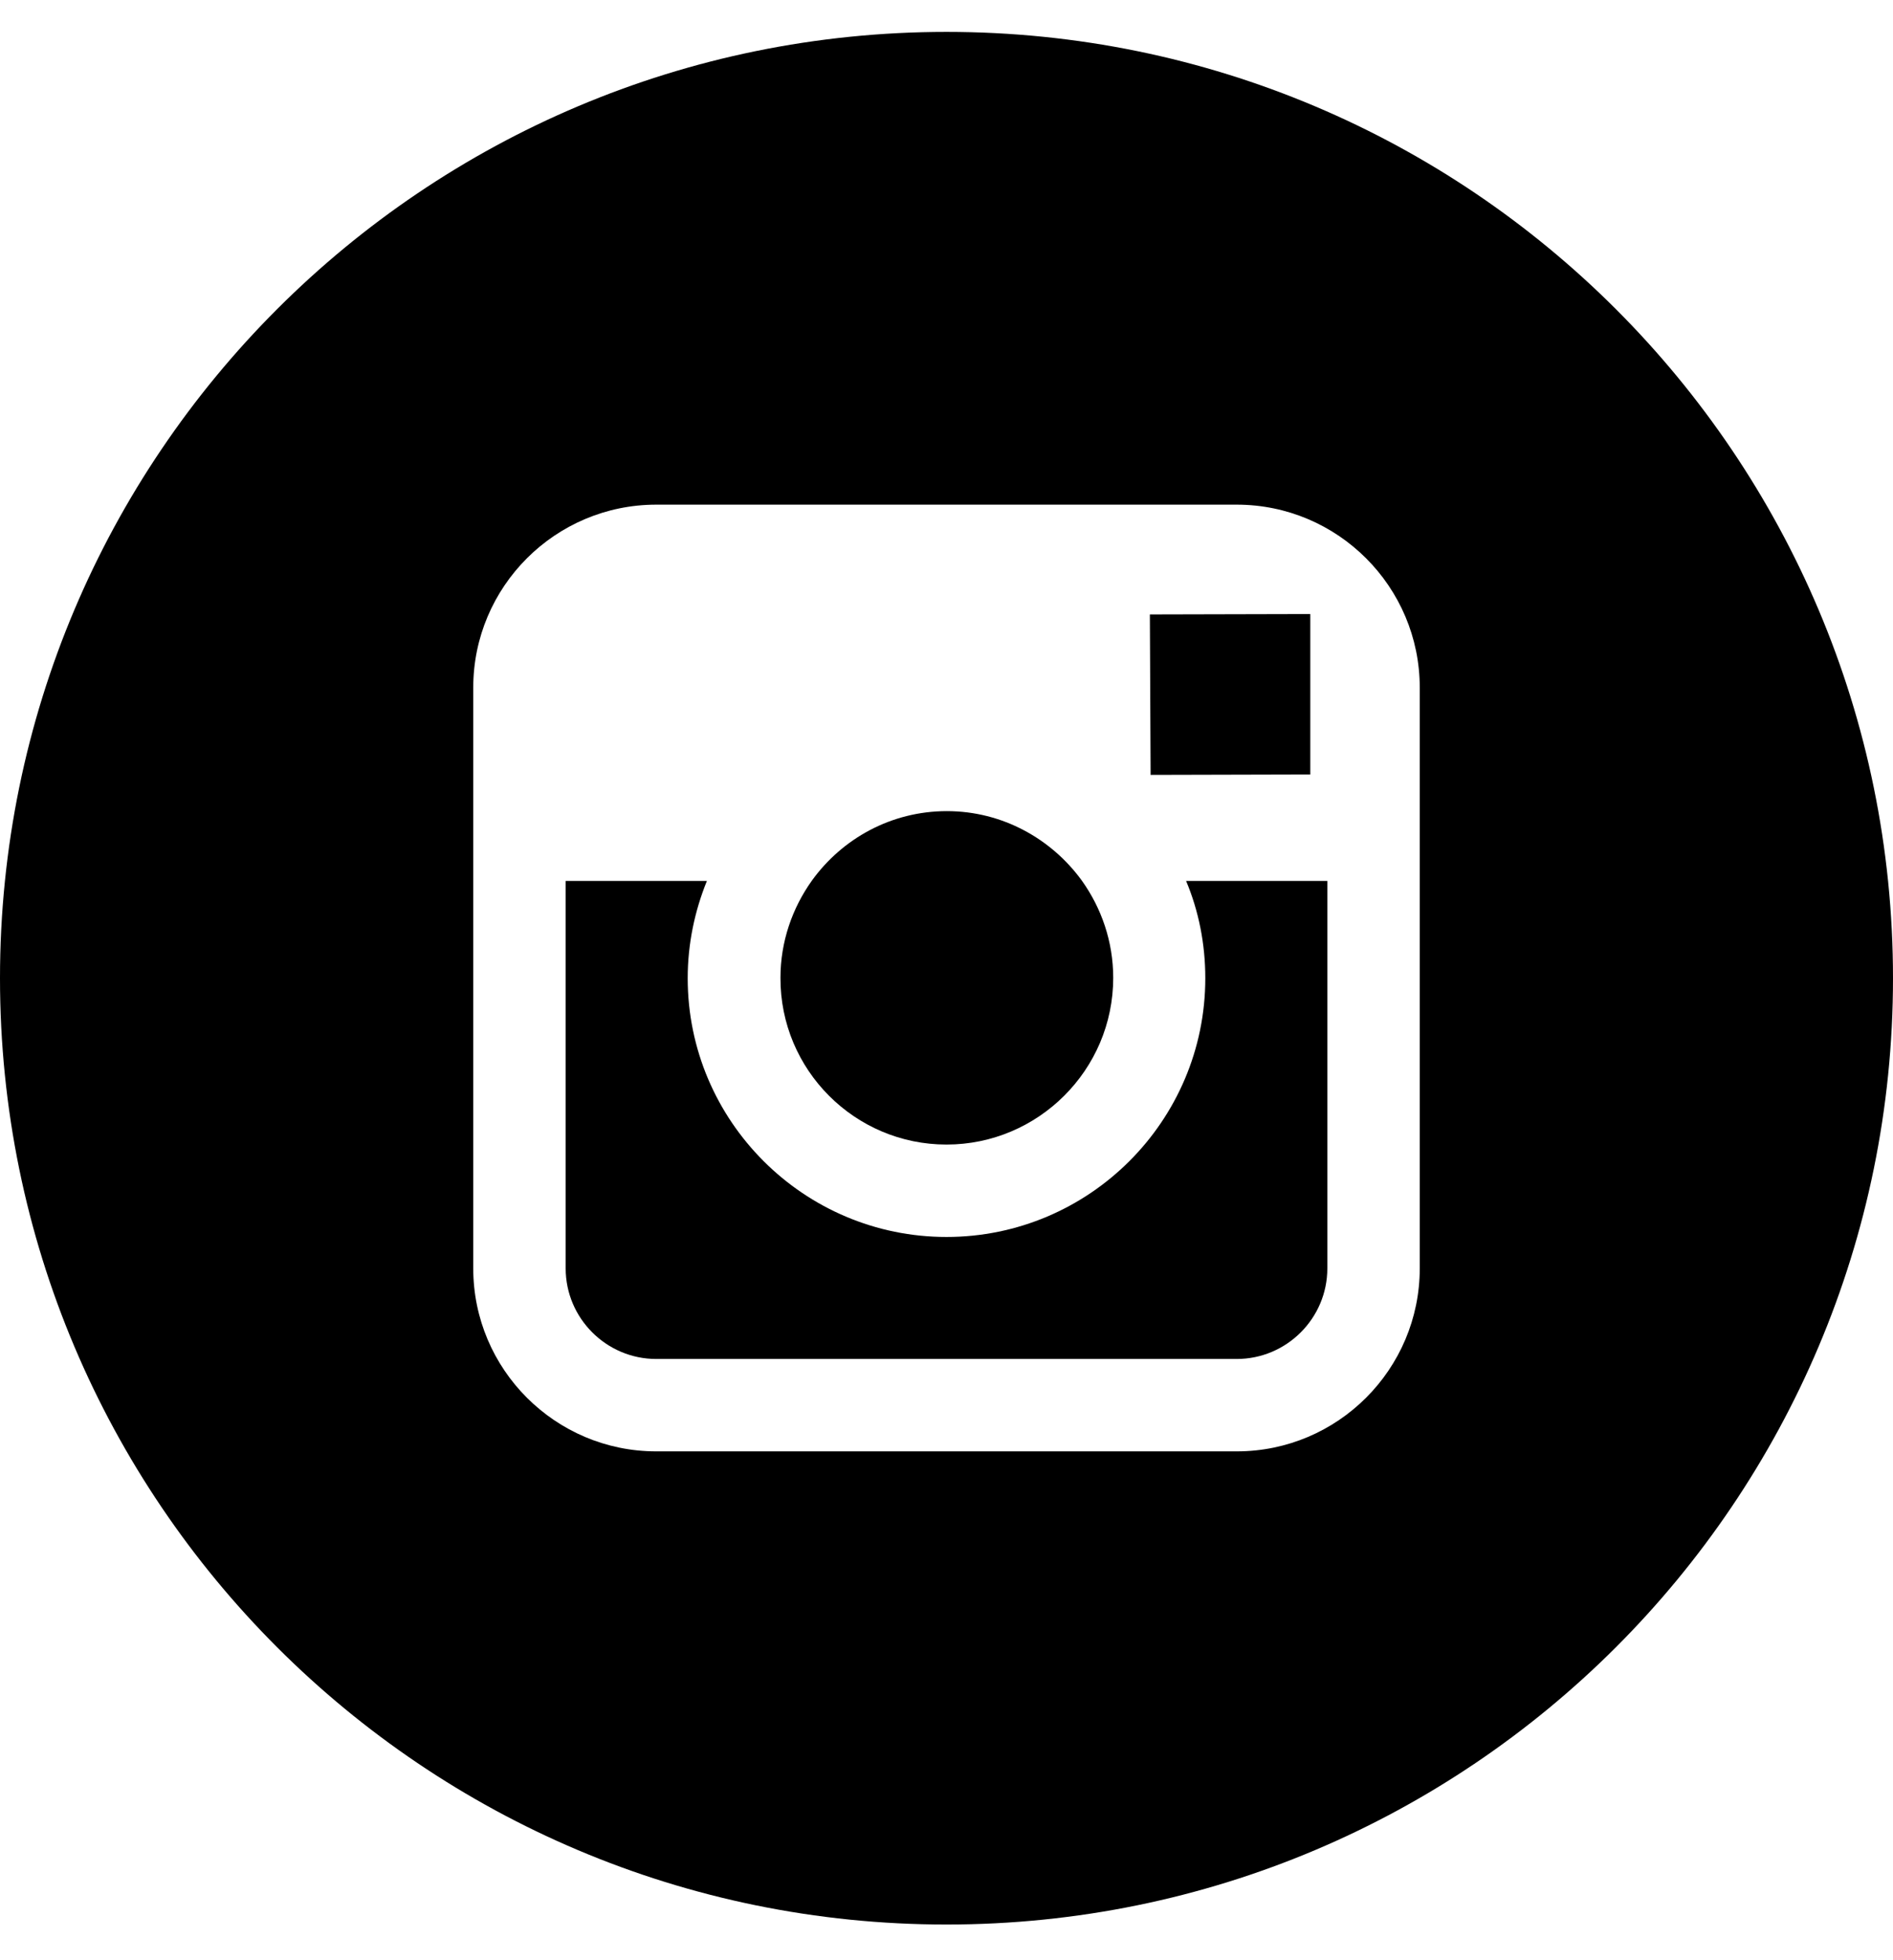 <svg width="28" height="29" viewBox="0 0 28 29" fill="none" xmlns="http://www.w3.org/2000/svg">
<path d="M14 16.933C15.356 16.933 16.466 15.828 16.466 14.466C16.466 13.93 16.291 13.433 16.002 13.028C15.553 12.41 14.826 12 14.005 12C13.185 12 12.458 12.405 12.009 13.028C11.72 13.433 11.544 13.93 11.544 14.466C11.539 15.828 12.644 16.933 14 16.933Z" fill="black"/>
<path d="M19.381 11.458V9.085H19.075L17.008 9.09L17.019 11.464L19.381 11.458Z" fill="black"/>
<path d="M17.828 14.472C17.828 16.583 16.111 18.3 14 18.3C11.889 18.3 10.172 16.583 10.172 14.472C10.172 13.963 10.276 13.476 10.456 13.033H8.367V18.765C8.367 19.503 8.969 20.105 9.707 20.105H18.293C19.031 20.105 19.633 19.503 19.633 18.765V13.033H17.544C17.73 13.476 17.828 13.963 17.828 14.472Z" fill="black"/>
<path d="M14 0.472C6.267 0.472 0 6.739 0 14.472C0 22.204 6.267 28.472 14 28.472C21.733 28.472 28 22.204 28 14.472C28 6.739 21.733 0.472 14 0.472ZM21 18.765C21 20.258 19.786 21.472 18.293 21.472H9.707C8.214 21.472 7 20.258 7 18.765V10.173C7 8.68 8.214 7.466 9.707 7.466H18.293C19.786 7.466 21 8.68 21 10.173V18.765Z" fill="black"/>
</svg>
